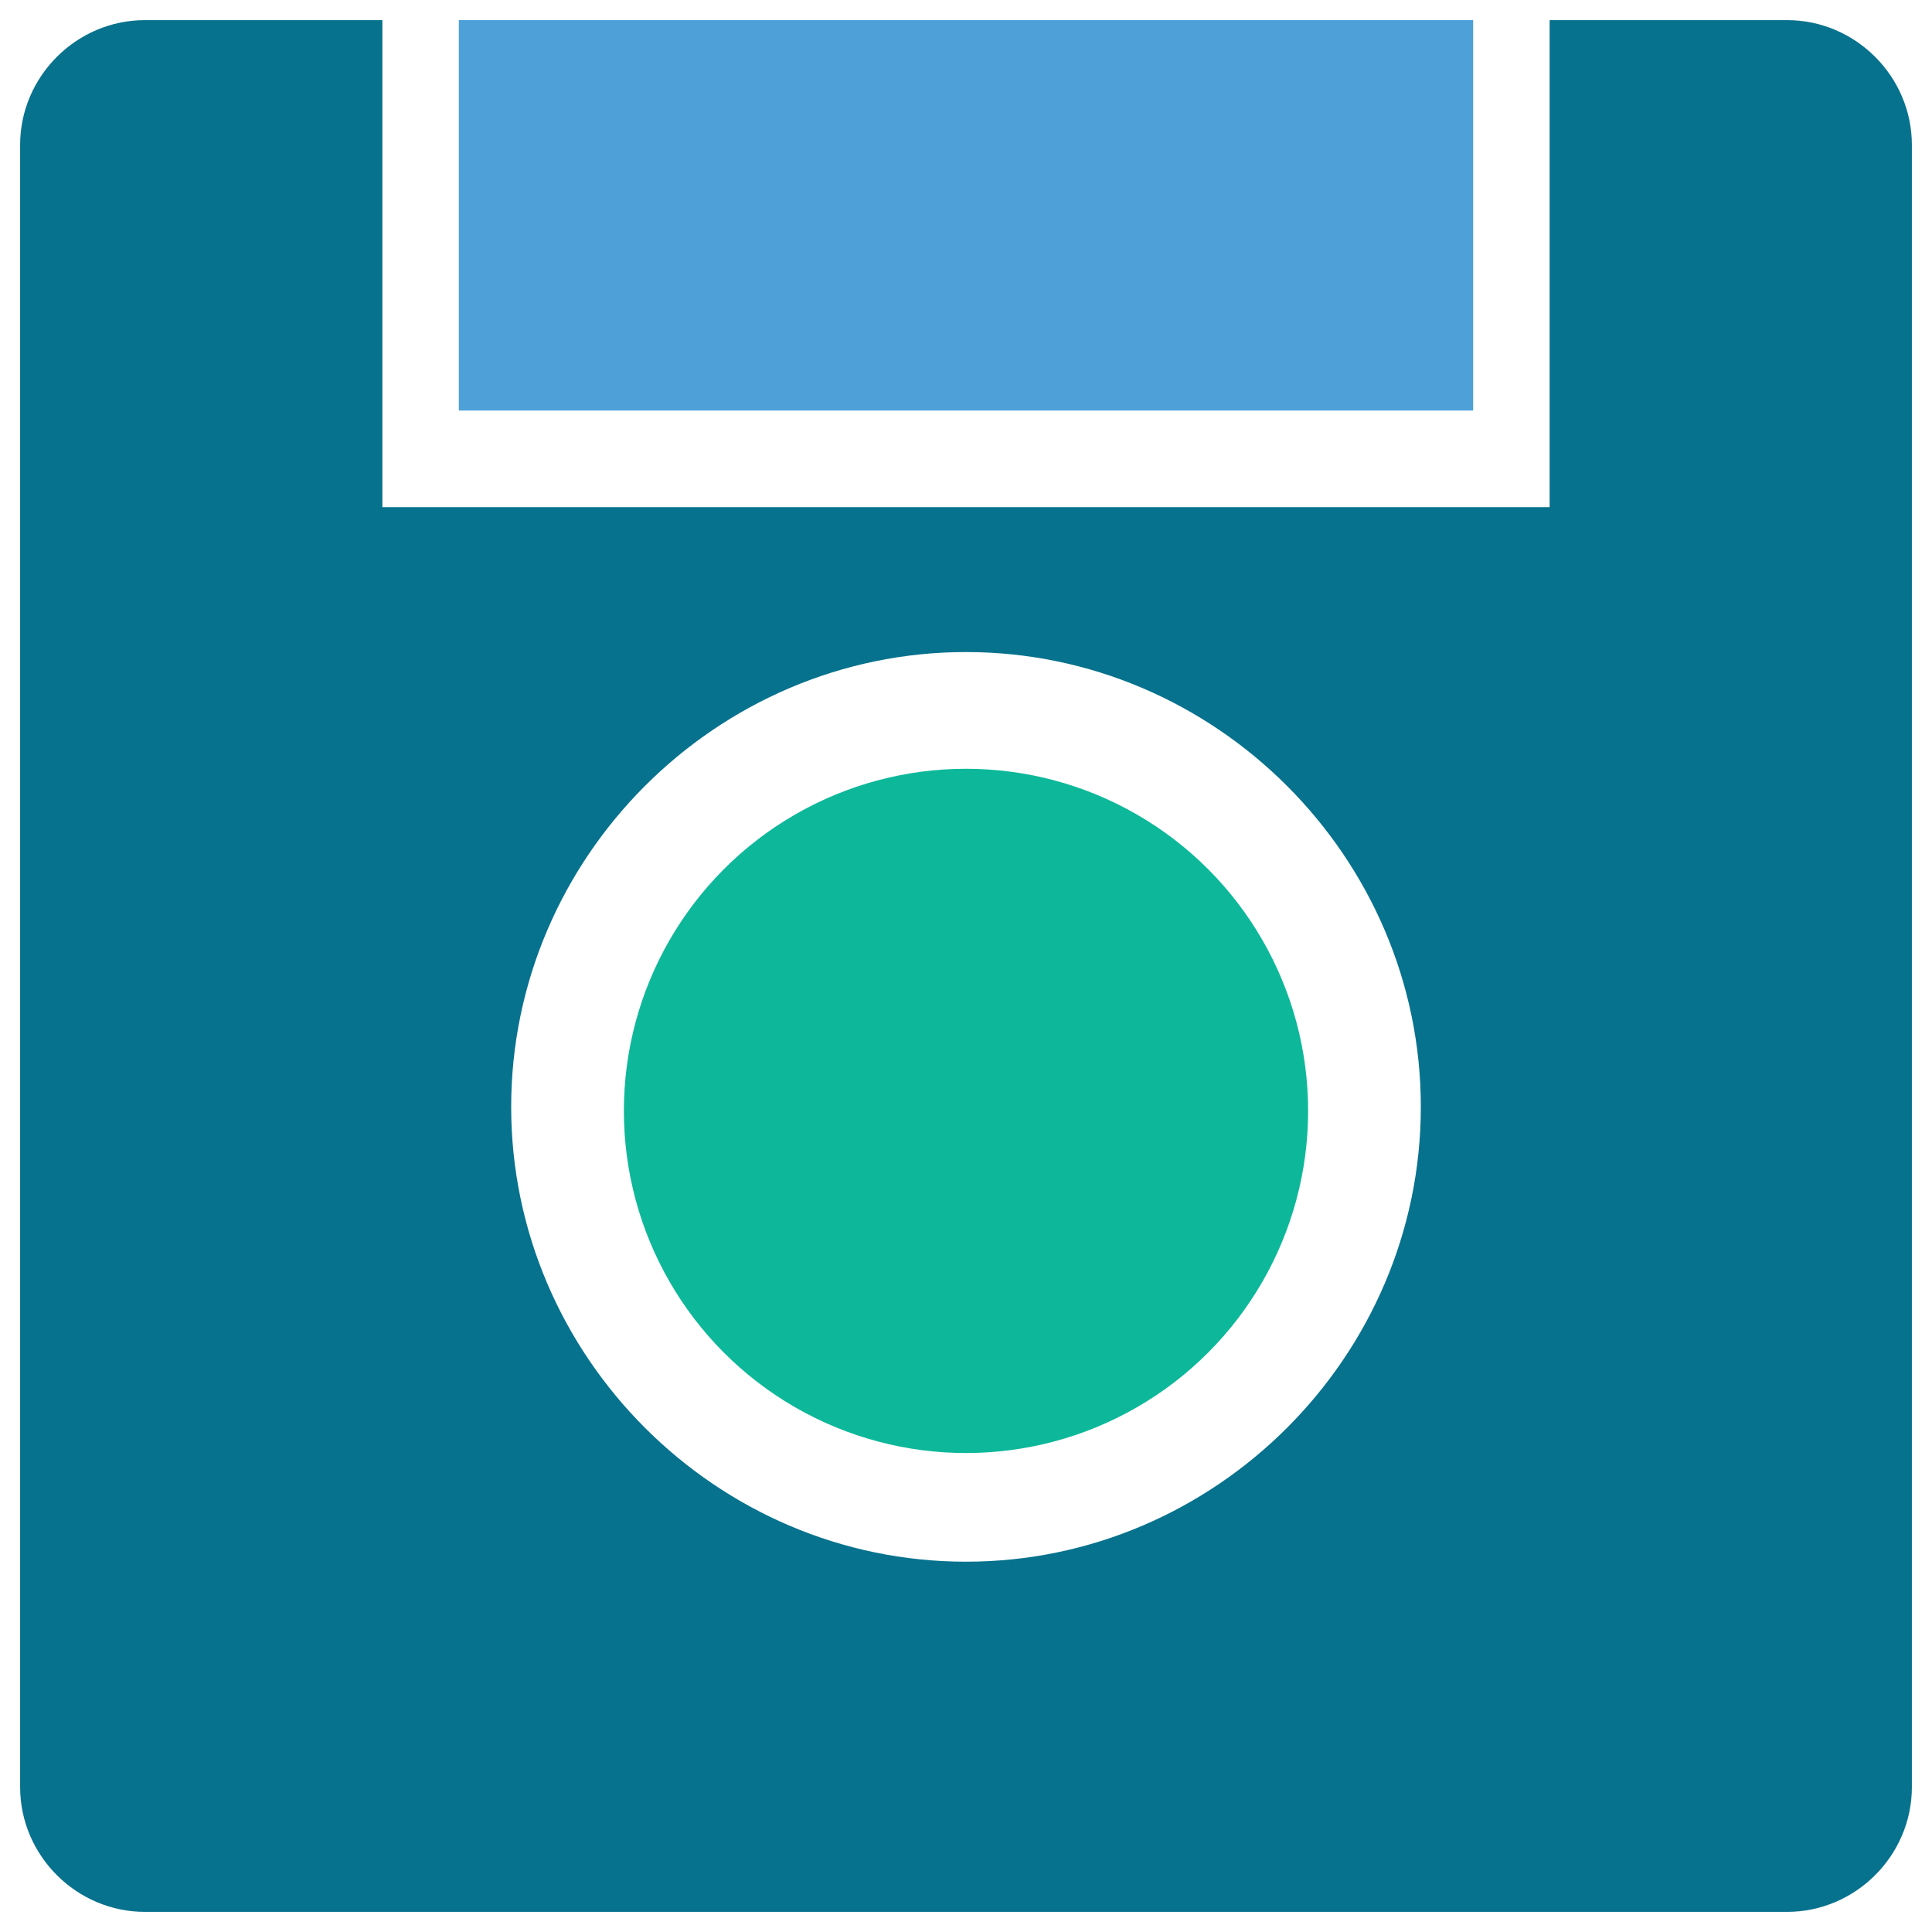 <?xml version="1.0" encoding="utf-8"?>
<!-- Generator: Adobe Illustrator 18.0.0, SVG Export Plug-In . SVG Version: 6.00 Build 0)  -->
<!DOCTYPE svg PUBLIC "-//W3C//DTD SVG 1.1//EN" "http://www.w3.org/Graphics/SVG/1.1/DTD/svg11.dtd">
<svg version="1.1" id="Layer_1" xmlns="http://www.w3.org/2000/svg" xmlns:xlink="http://www.w3.org/1999/xlink" x="0px" y="0px"
	 viewBox="0 0 48 48" enable-background="new 0 0 48 48" xml:space="preserve">
<g>
	<path fill="#06728D" d="M44.4,0.5h-5.9v12.1H9.5V0.5H3.6c-1.7,0-3.1,1.4-3.1,3.1v40.8c0,1.7,1.4,3.1,3.1,3.1h40.8
		c1.7,0,3.1-1.4,3.1-3.1V3.6C47.5,1.9,46.1,0.5,44.4,0.5z M24,38.8c-6.2,0-11.3-5.1-11.3-11.3S17.8,16.2,24,16.2s11.3,5.1,11.3,11.3
		S30.2,38.8,24,38.8z"/>
	<rect x="11.4" y="0.5" fill="#4DA0D8" width="25.2" height="9.7"/>
	<circle fill="#0DB89A" cx="24" cy="27.6" r="8.5"/>
</g>
</svg>
